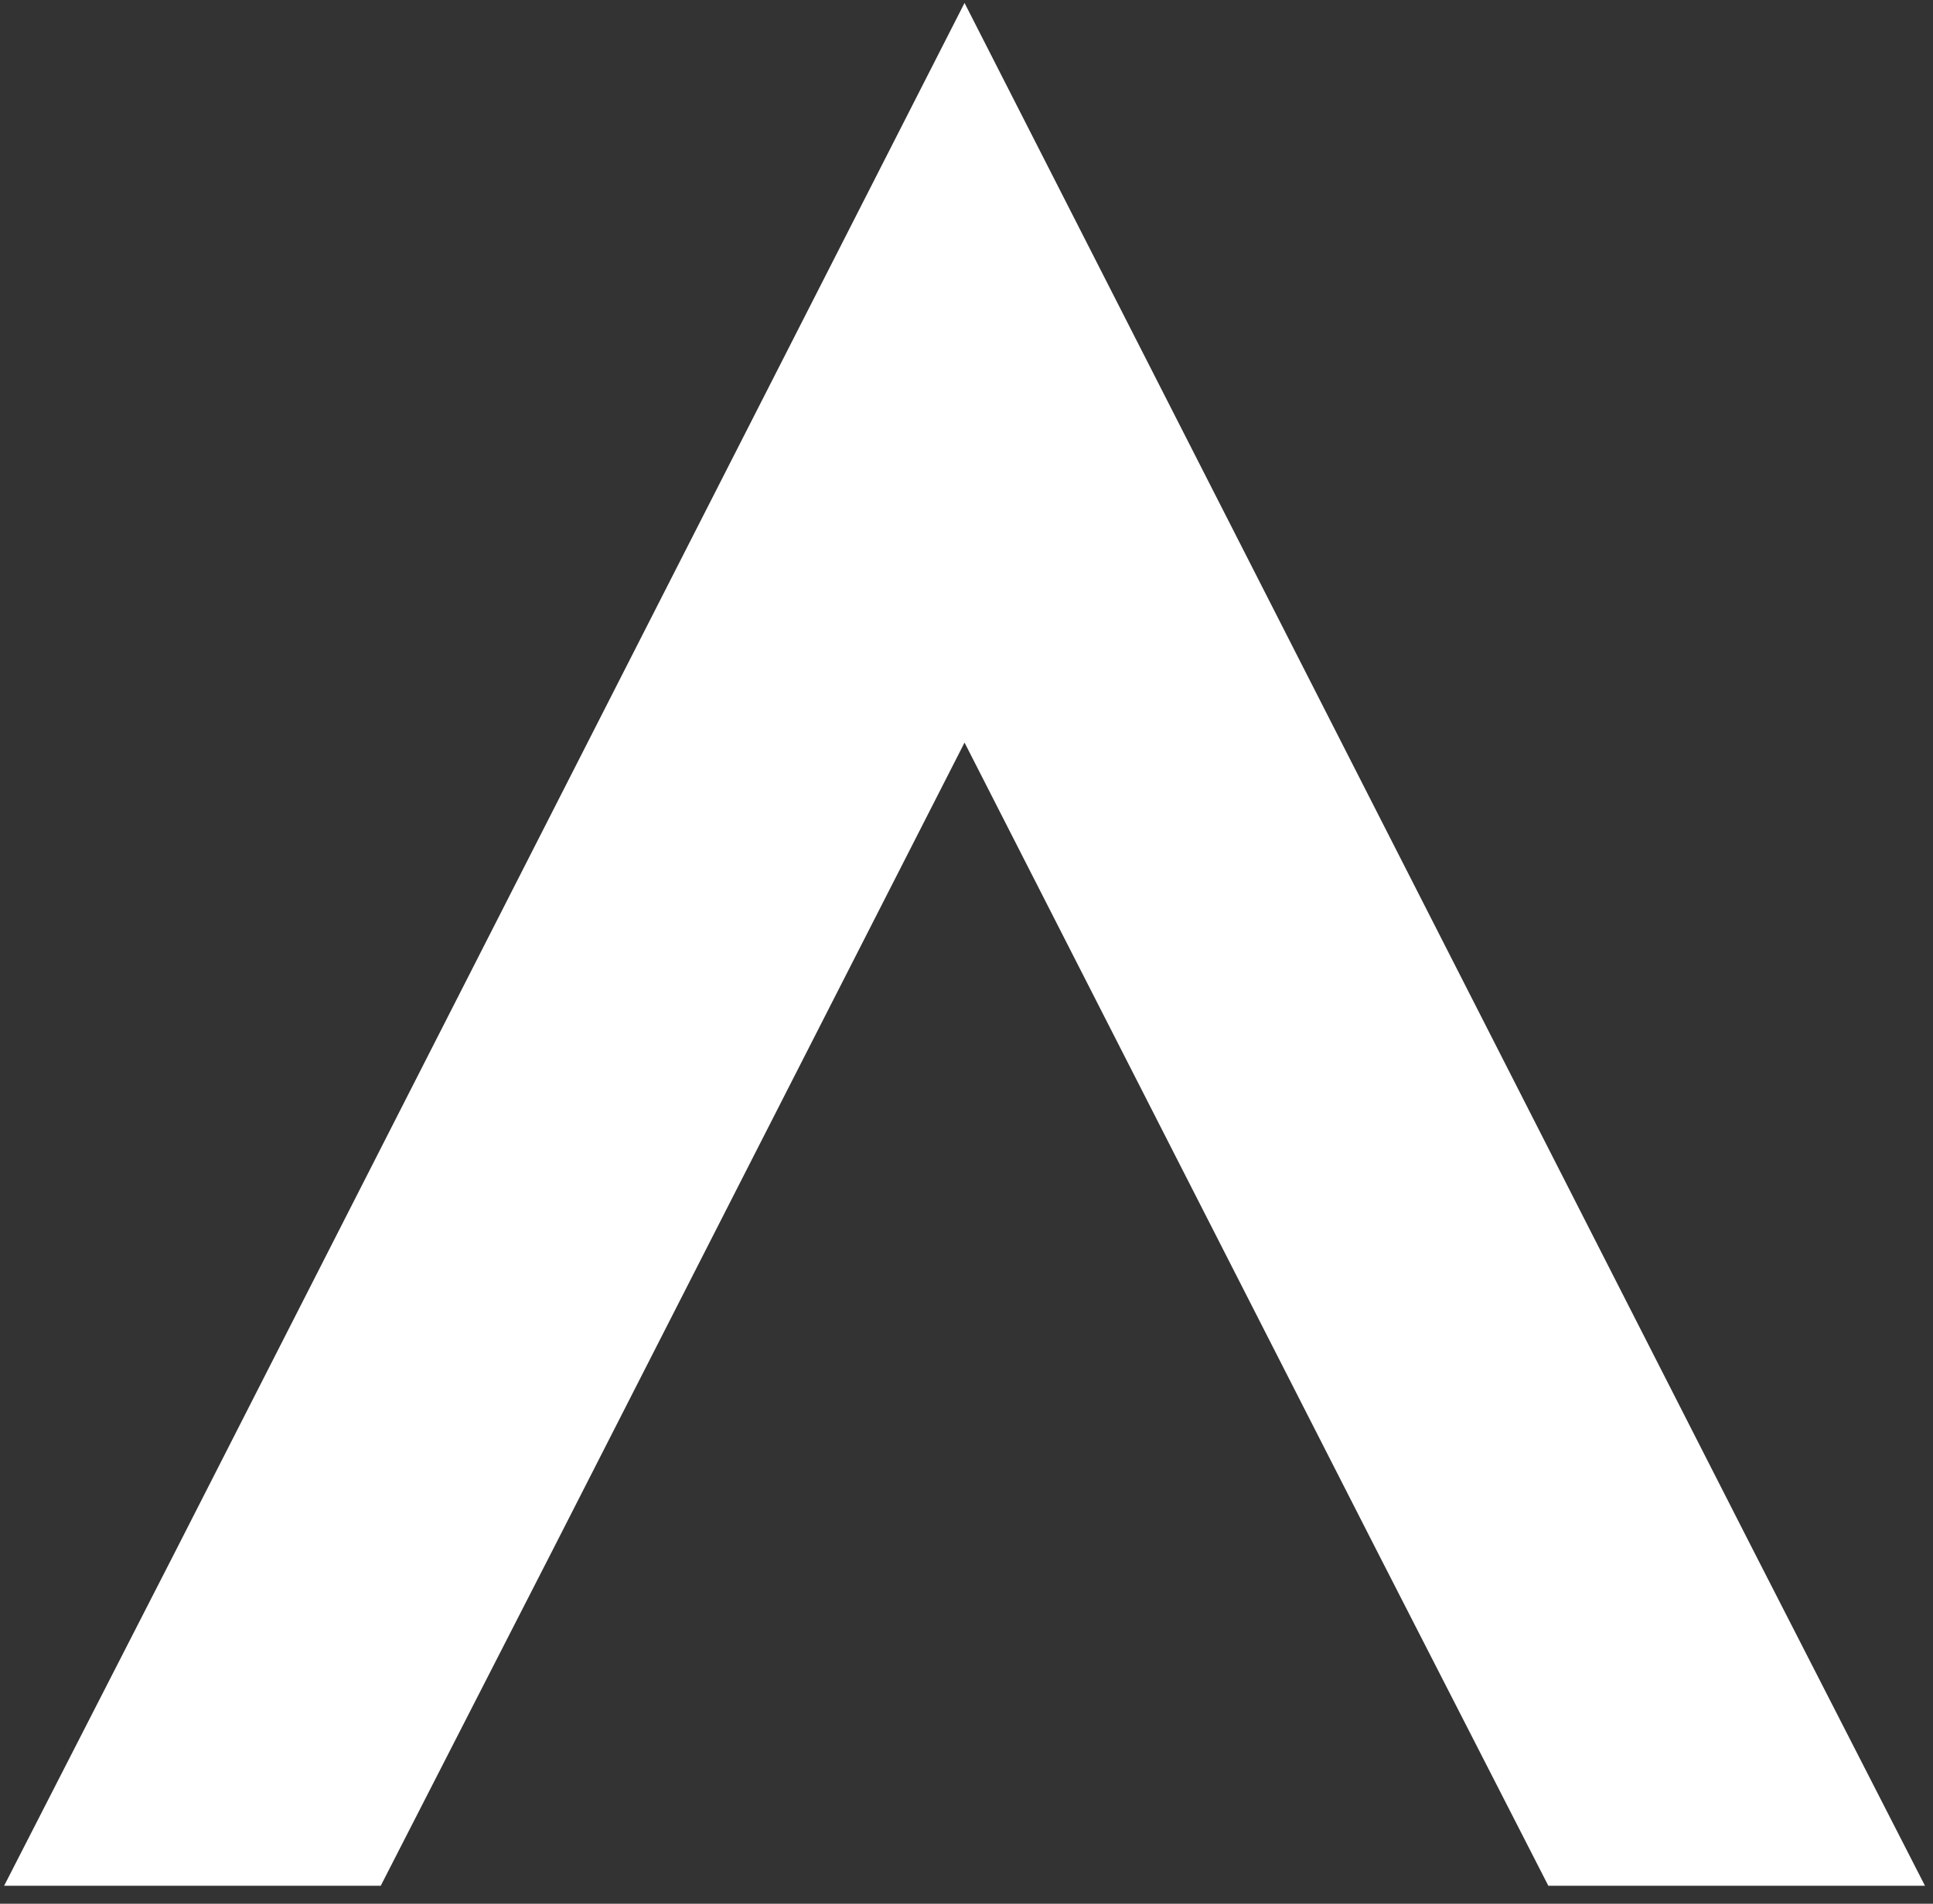 <svg width="67" height="66" viewBox="0 0 67 66" fill="none" xmlns="http://www.w3.org/2000/svg">
<rect x="0" y="0" width="67" height="66" fill="#333333" stroke="none"/>
<path d="M66.722 65.376L60.755 53.719L33.432 0.102L6.111 53.719L0.143 65.376H13.197L19.165 53.719L33.432 25.744L47.7 53.719L53.667 65.376H66.722Z" fill="white"/>
</svg>
